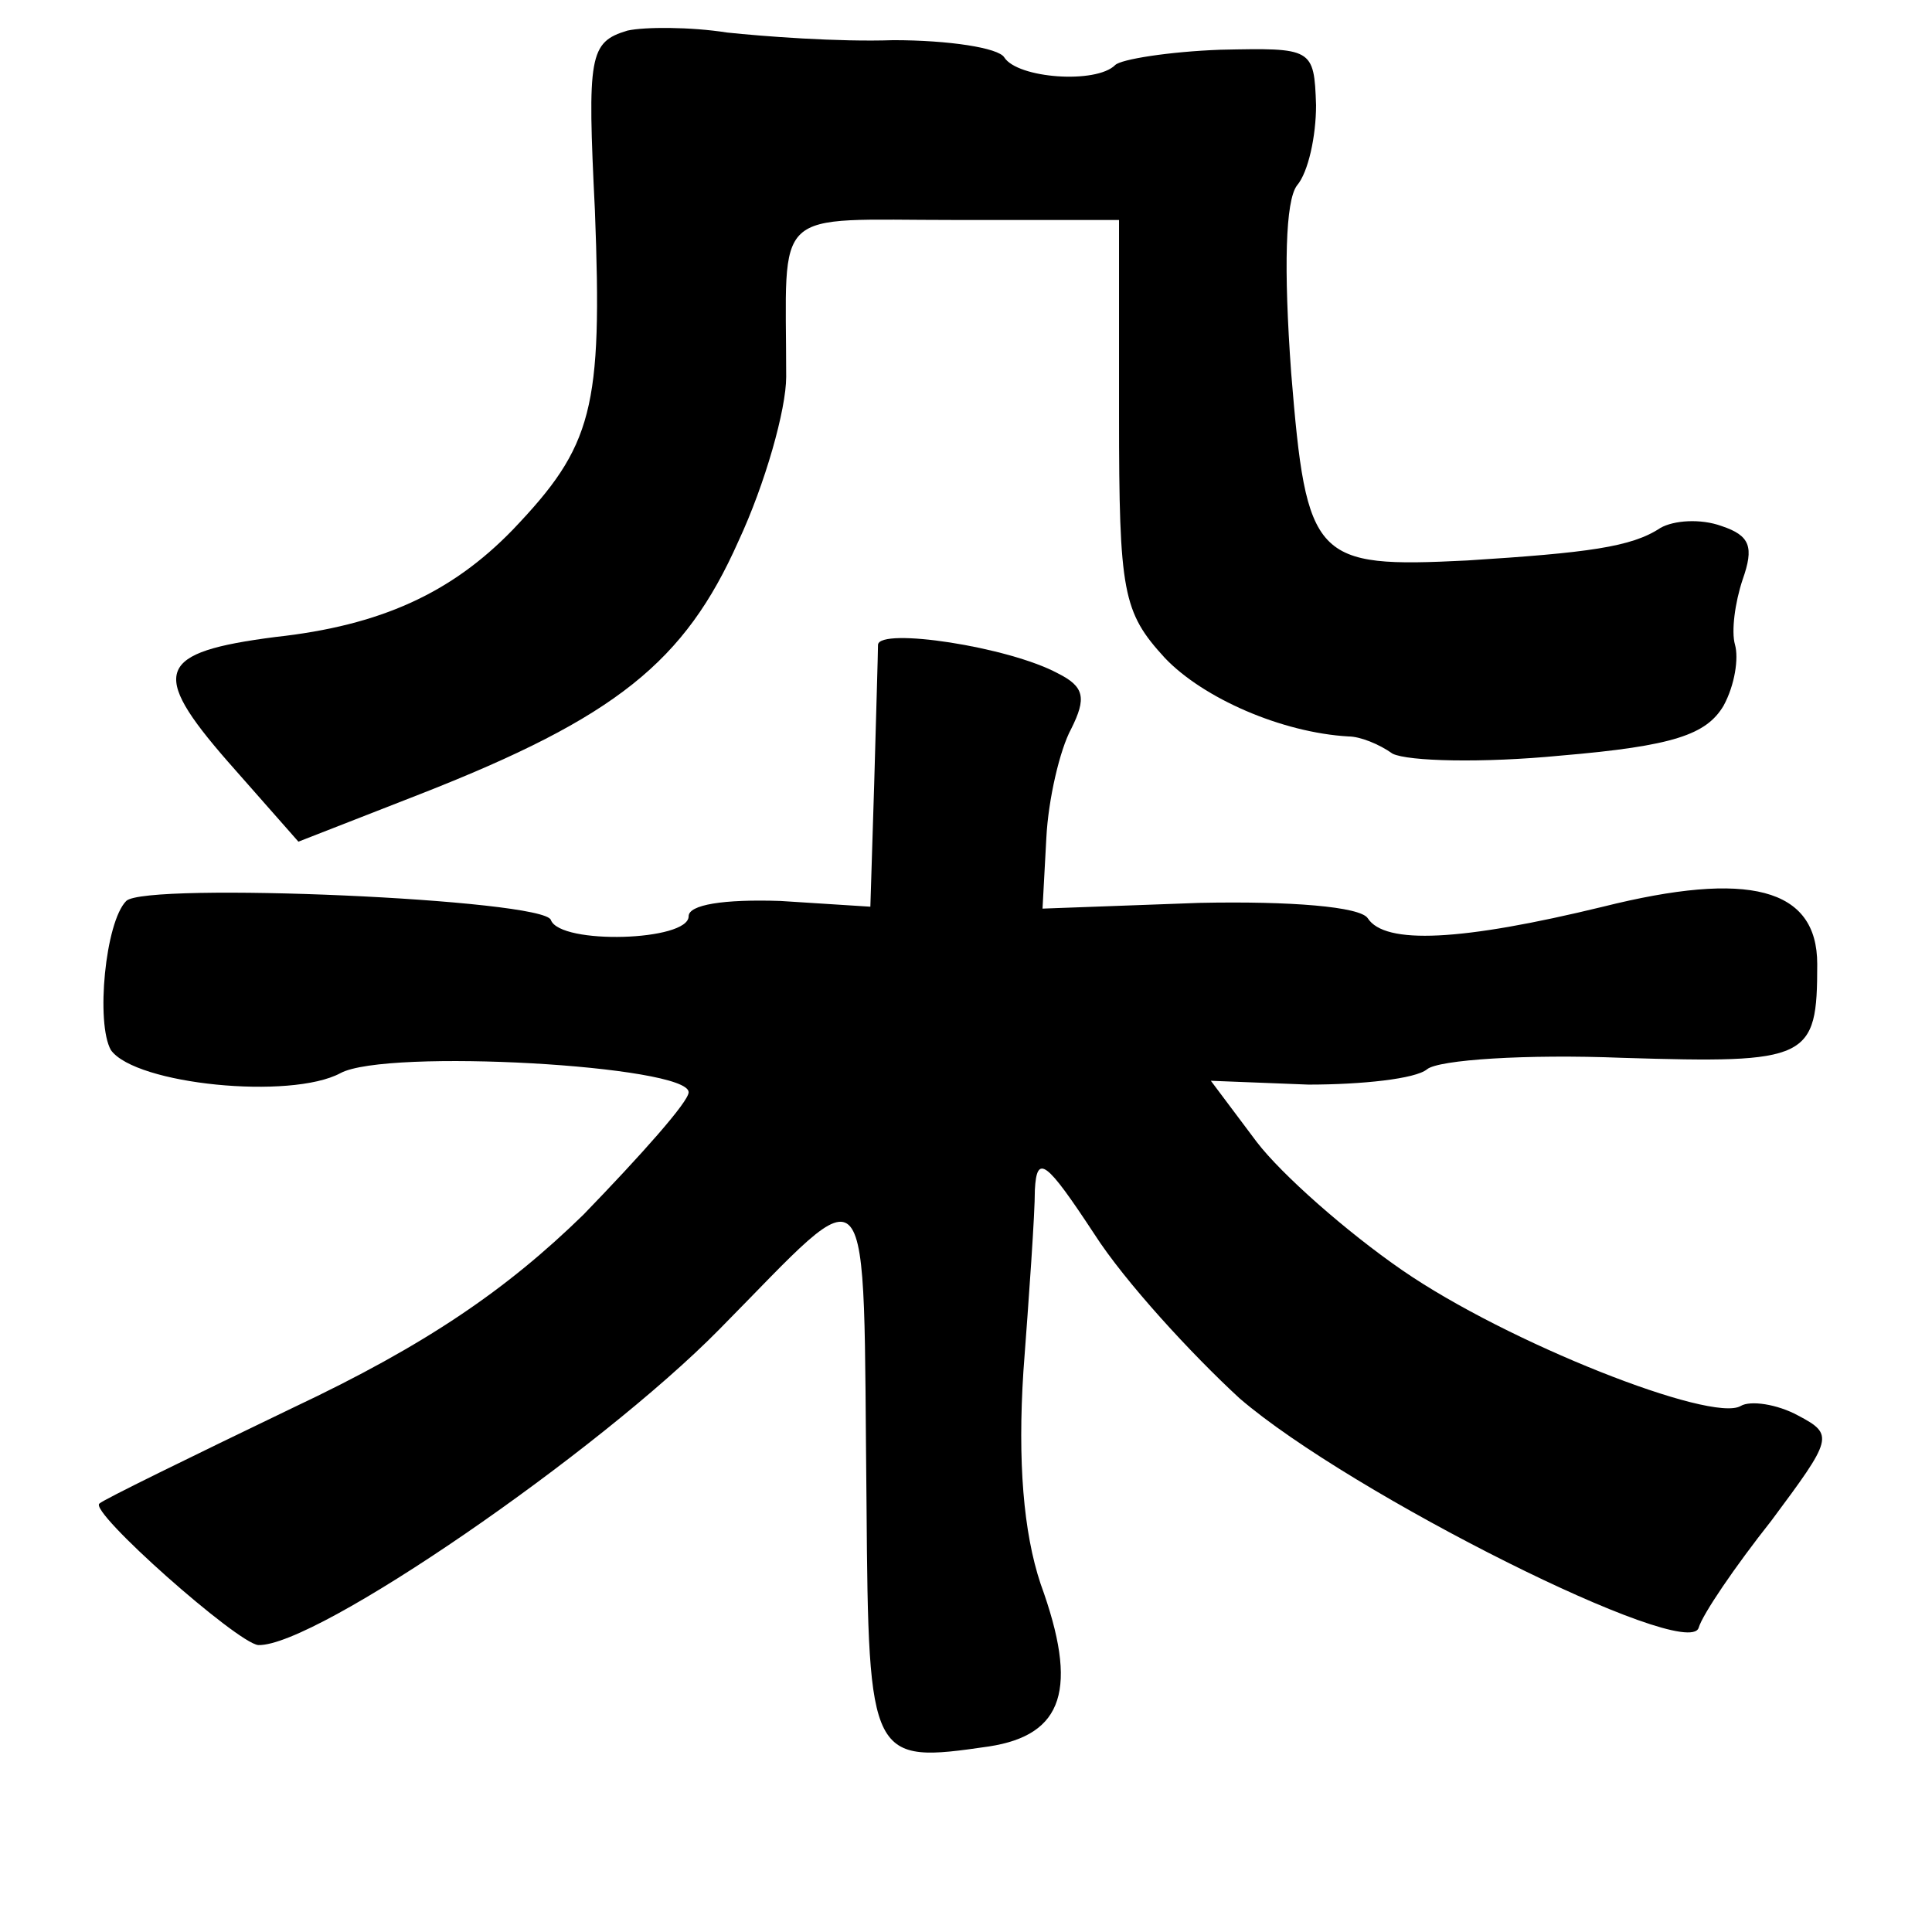 <?xml version="1.0" standalone="no"?>
<!DOCTYPE svg PUBLIC "-//W3C//DTD SVG 20010904//EN"
 "http://www.w3.org/TR/2001/REC-SVG-20010904/DTD/svg10.dtd">
<svg version="1.0" xmlns="http://www.w3.org/2000/svg"
 width="101pt" height="101pt" viewBox="0 0 101 101"
 preserveAspectRatio="xMidYMid meet">
<g transform="translate(0,101) scale(0.1,-0.1)"
fill="#000000" stroke="none">
<path d="M328 994 c-20 -6 -21 -13 -17 -94 4 -104 -1 -123 -43 -167 -32 -33
-69 -50 -124 -56 -62 -8 -66 -18 -25 -65 l37 -42 64 25 c102 40 138 69 166
132 14 30 25 69 25 86 0 90 -9 82 88 82 l86 0 0 -102 c0 -93 2 -103 24 -127
20 -21 61 -39 96 -41 6 0 16 -4 23 -9 8 -4 47 -5 88 -1 59 5 76 11 85 26 6 11
8 25 6 32 -2 7 0 22 4 34 6 17 4 23 -11 28 -11 4 -25 3 -32 -1 -15 -10 -38
-13 -101 -17 -80 -4 -84 0 -92 98 -4 55 -3 90 3 98 6 7 10 26 10 42 -1 30 -2
30 -50 29 -27 -1 -52 -5 -55 -8 -10 -10 -51 -7 -58 4 -3 5 -29 9 -58 9 -29 -1
-68 2 -87 4 -19 3 -43 3 -52 1z"/>
<path d="M459 673 c0 -4 -1 -37 -2 -73 l-2 -64 -47 3 c-30 1 -48 -2 -48 -8 0
-13 -67 -15 -72 -2 -3 11 -212 20 -222 10 -11 -11 -16 -64 -8 -78 13 -18 94
-26 120 -12 24 13 182 4 182 -10 0 -5 -25 -33 -55 -64 -40 -39 -82 -68 -152
-101 -54 -26 -99 -48 -101 -50 -6 -4 72 -73 83 -74 30 -1 178 101 241 165 82
83 75 91 77 -92 1 -134 2 -135 64 -126 39 6 47 30 27 85 -9 27 -12 64 -9 111
3 40 6 82 6 95 1 19 6 15 31 -23 16 -25 51 -63 76 -86 58 -50 234 -138 240
-120 2 7 19 32 38 56 32 43 33 45 14 55 -11 6 -25 8 -30 5 -15 -9 -122 33
-177 71 -29 20 -63 50 -76 67 l-24 32 51 -2 c28 0 56 3 62 8 6 5 52 8 102 6
98 -3 102 -1 102 49 0 40 -36 49 -112 30 -74 -18 -114 -20 -123 -6 -4 6 -40 9
-88 8 l-82 -3 2 37 c1 20 7 46 13 57 8 16 7 22 -7 29 -26 14 -93 24 -94 15z"/>
</g>
</svg>
